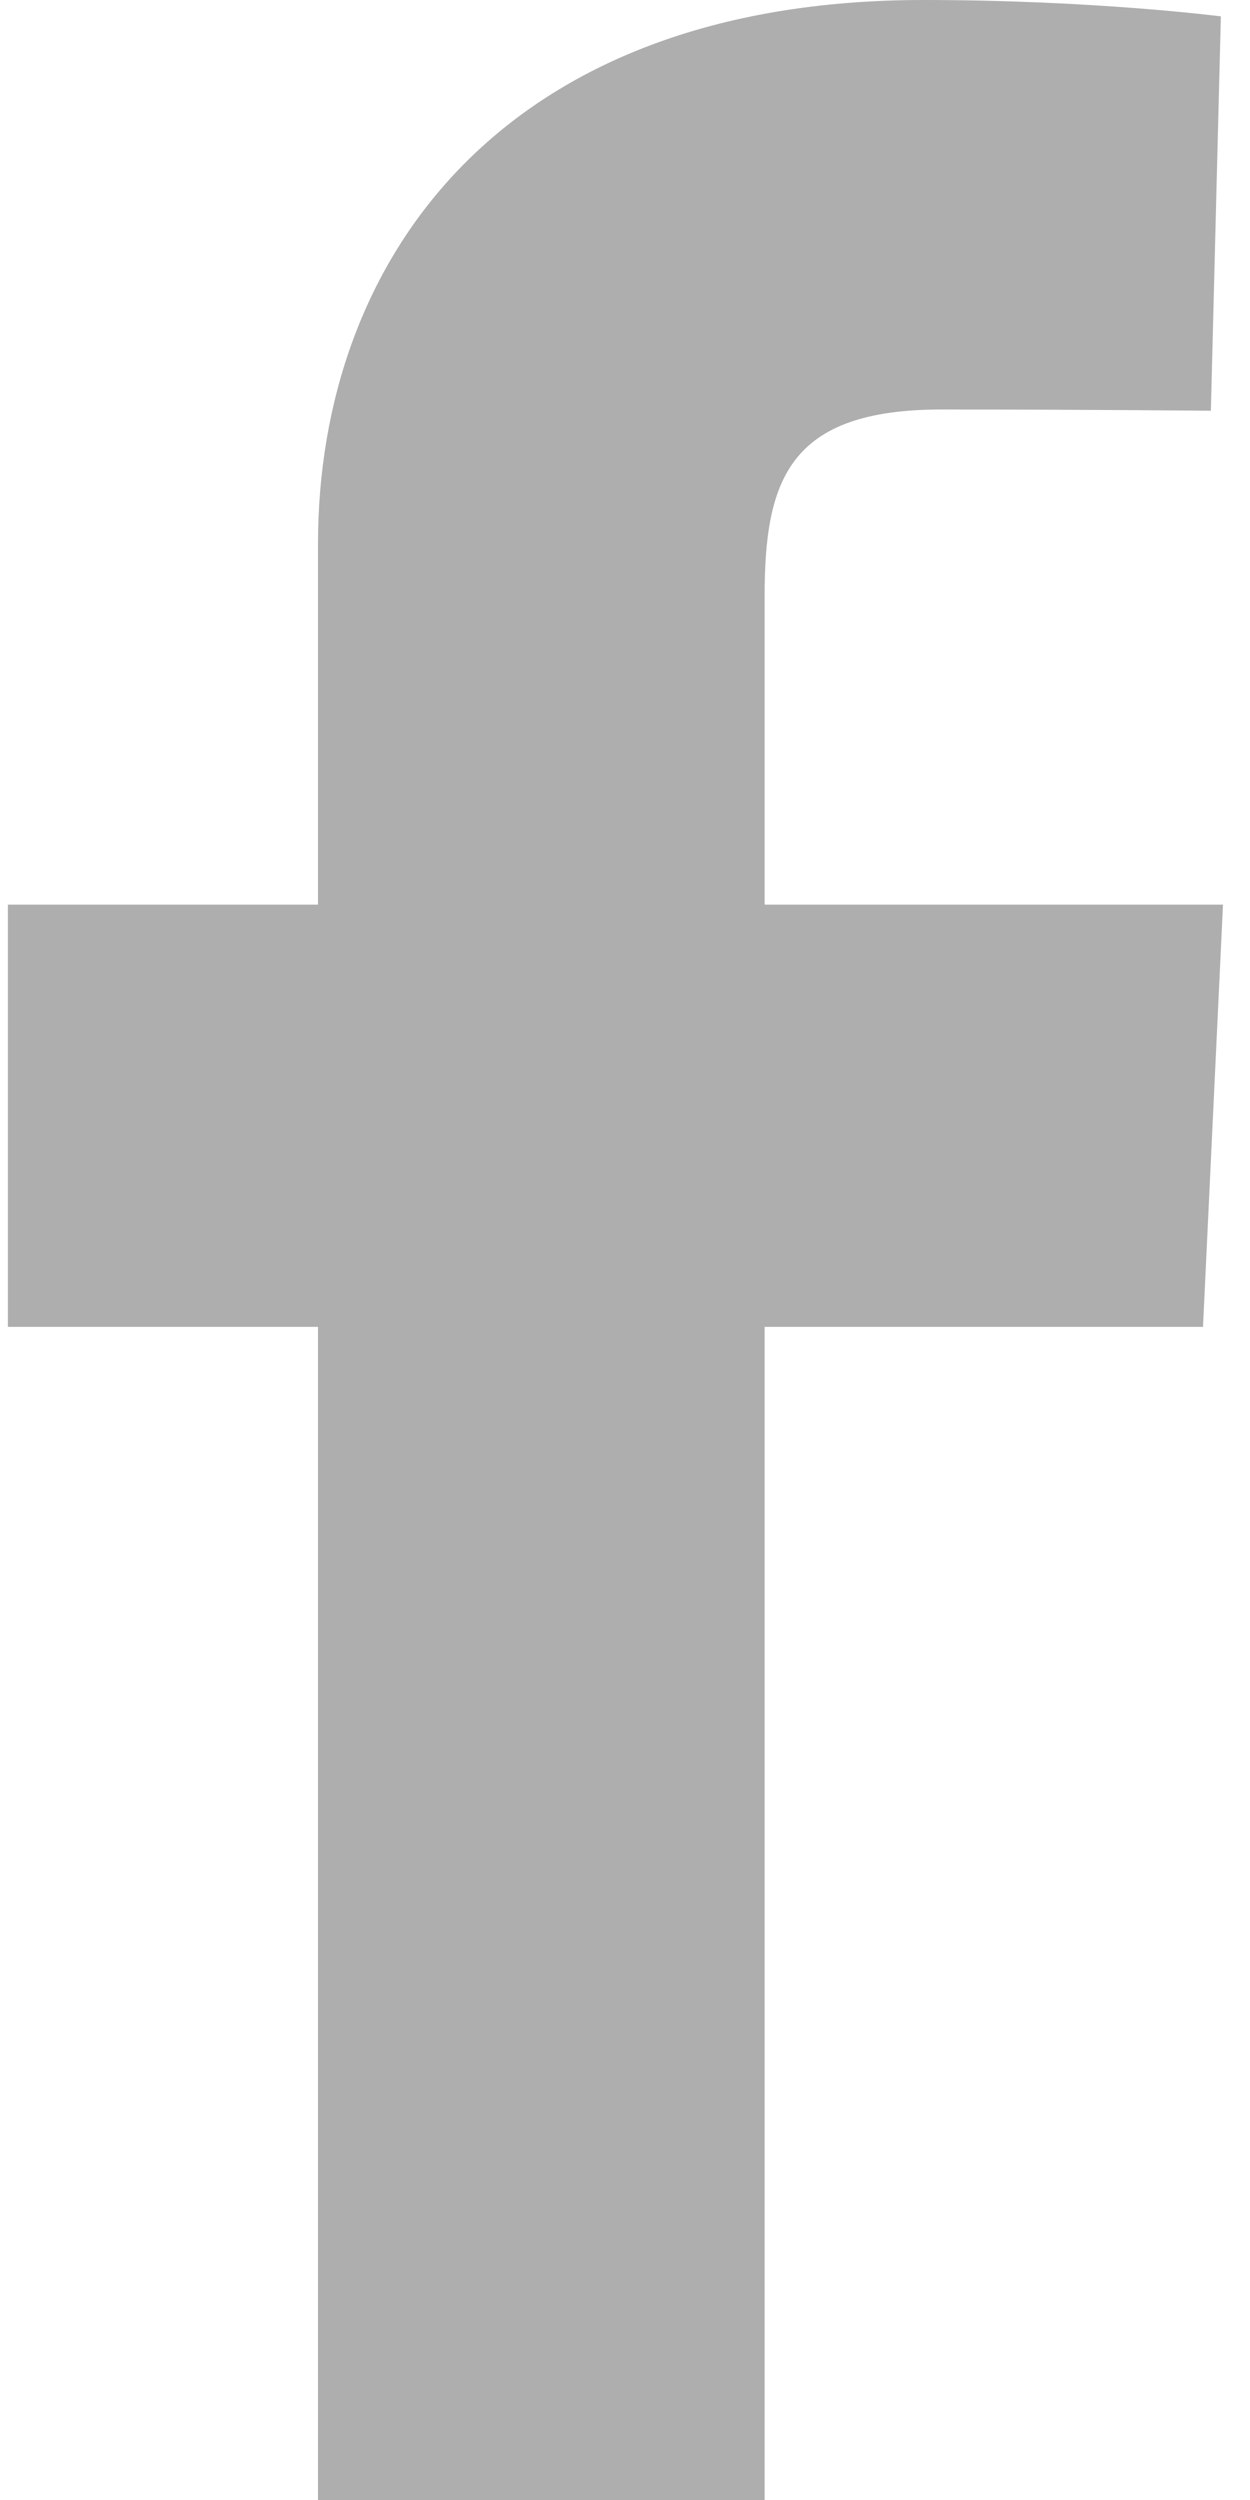 <svg width="10" height="20" viewBox="0 0 10 20" fill="none" xmlns="http://www.w3.org/2000/svg">
<path d="M2.544 20V10.615H0.063V7.237H2.544V4.351C2.544 2.083 4.01 0 7.388 0C8.755 0 9.767 0.131 9.767 0.131L9.687 3.286C9.687 3.286 8.656 3.276 7.53 3.276C6.312 3.276 6.117 3.838 6.117 4.769V7.237H9.784L9.624 10.615H6.117V20H2.544Z" fill="#AEAEAE"/>
</svg>
